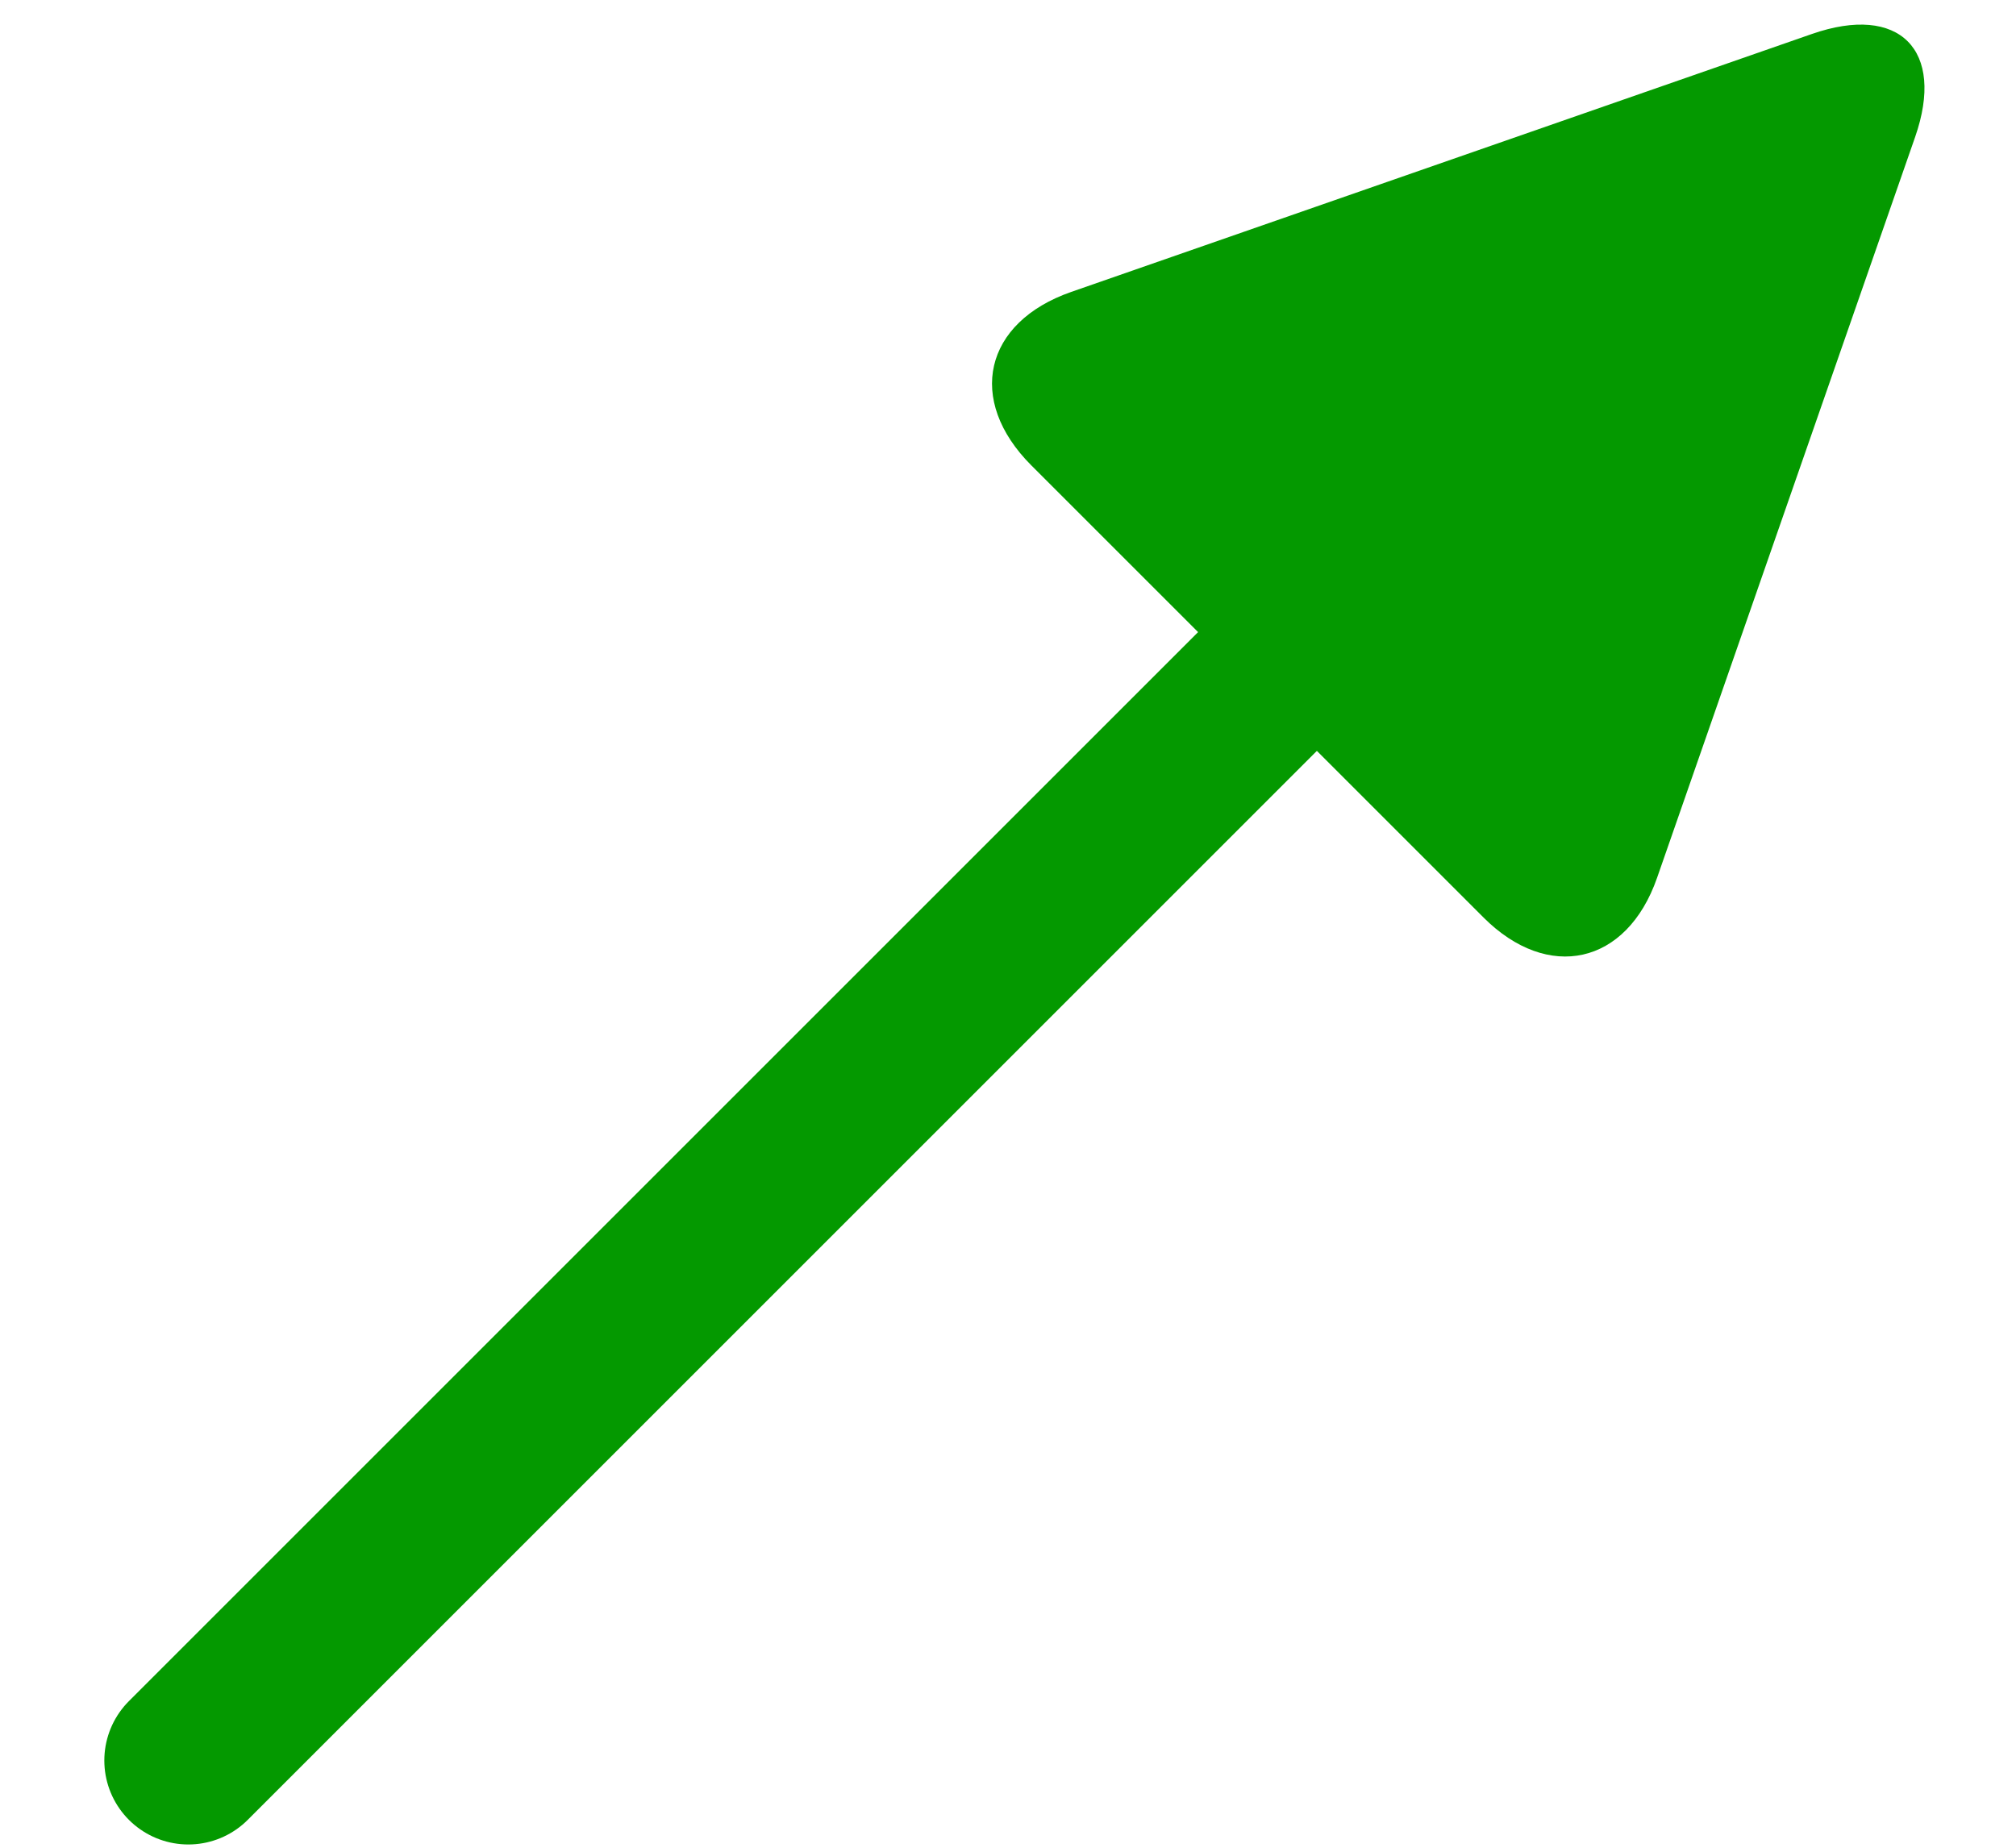 <?xml version="1.0" encoding="UTF-8" standalone="no"?>
<svg width="12px" height="11px" viewBox="0 0 12 11" version="1.1" xmlns="http://www.w3.org/2000/svg" xmlns:xlink="http://www.w3.org/1999/xlink">
    <!-- Generator: Sketch 40.2 (33826) - http://www.bohemiancoding.com/sketch -->
    <title>Arrow_green</title>
    <desc>Created with Sketch.</desc>
    <defs></defs>
    <g id="Maine_page" stroke="none" stroke-width="1" fill="none" fill-rule="evenodd">
        <g transform="translate(-1081, -379)" id="Gagarin_server">
            <g transform="translate(-3, 348)">
                <g id="Group-6" transform="translate(616, 8.7)">
                    <g id="Group-3" transform="translate(467, 0)">
                        <g id="Arrow_green" transform="translate(7.495, 27.548) rotate(-45) translate(-7.495, -27.548) translate(-0.005, 24.548)">
                            <path d="M1.77635684e-14,2.9 L10.5,2.9" id="Line" stroke="#049900" stroke-linecap="round"></path>
                            <path d="M9.898,5.366 C9.402,5.606 9,5.345 9,4.803 L9,0.997 C9,0.446 9.403,0.195 9.898,0.434 L14.102,2.466 C14.598,2.706 14.597,3.095 14.102,3.334 L9.898,5.366 Z" id="Triangle" fill="#049900"></path>
                        </g>
                    </g>
                </g>
            </g>
        </g>
    </g>
</svg>